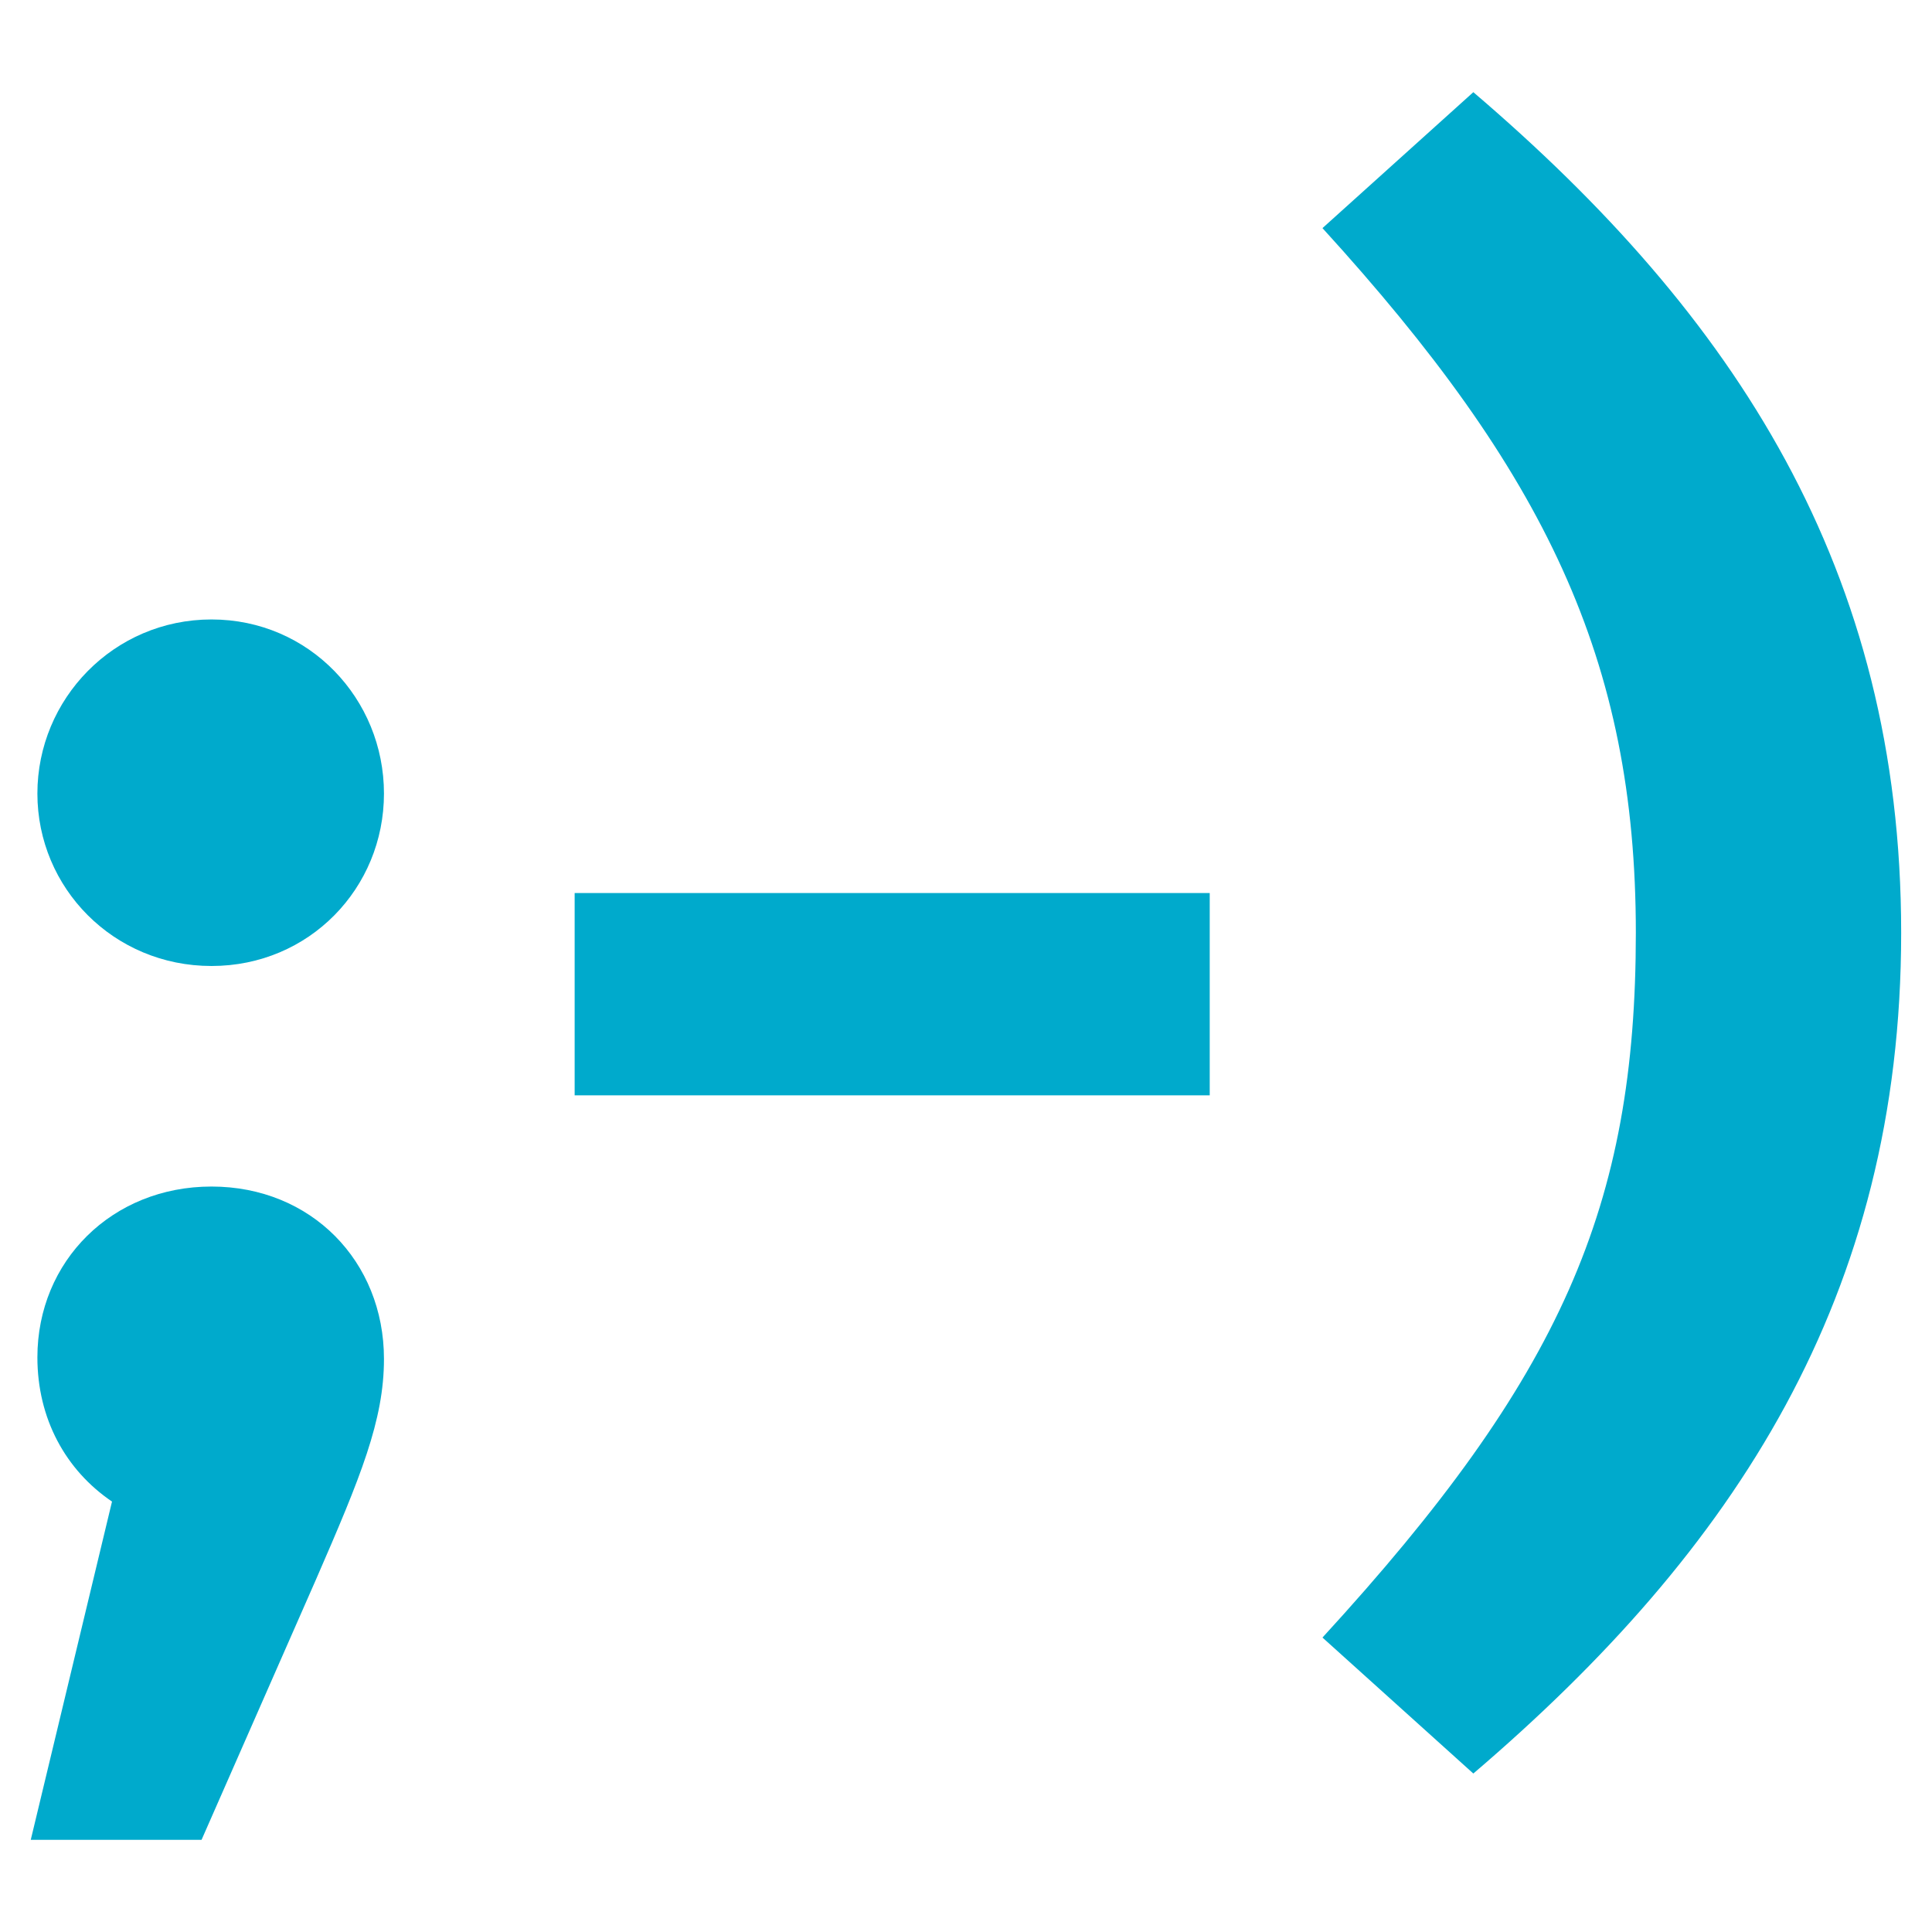 <?xml version="1.0" encoding="UTF-8" standalone="no"?>
<svg
   xmlns:dc="http://purl.org/dc/elements/1.1/"
   xmlns:cc="http://creativecommons.org/ns#"
   xmlns:rdf="http://www.w3.org/1999/02/22-rdf-syntax-ns#"
   xmlns:svg="http://www.w3.org/2000/svg"
   xmlns="http://www.w3.org/2000/svg"
   xmlns:xlink="http://www.w3.org/1999/xlink"
   xmlns:sodipodi="http://sodipodi.sourceforge.net/DTD/sodipodi-0.dtd"
   xmlns:inkscape="http://www.inkscape.org/namespaces/inkscape"
   width="819.2pt"
   height="819.2pt"
   viewBox="0 0 819.2 819.2"
   version="1.1"
   id="svg2"
   inkscape:version="0.48.5 r10040"
   sodipodi:docname="switchSmiley.active.svg">
  <sodipodi:namedview
     pagecolor="#ffffff"
     bordercolor="#666666"
     borderopacity="1"
     objecttolerance="10"
     gridtolerance="10"
     guidetolerance="10"
     inkscape:pageopacity="0"
     inkscape:pageshadow="2"
     inkscape:window-width="1366"
     inkscape:window-height="721"
     id="namedview33"
     showgrid="false"
     inkscape:zoom="0.23046875"
     inkscape:cx="-169.22034"
     inkscape:cy="512"
     inkscape:window-x="0"
     inkscape:window-y="0"
     inkscape:window-maximized="1"
     inkscape:current-layer="svg2" />
  <defs
     id="defs4">
    <g
       id="g6">
      <symbol
         overflow="visible"
         id="glyph0-0">
        <path
           style="stroke:none;"
           d="M 358.562 -738.234 L 63.281 -738.234 L 63.281 246.078 L 358.562 246.078 Z M 320.609 -701.672 L 320.609 209.516 L 101.953 209.516 L 101.953 -701.672 Z M 215.844 -121.625 L 215.844 -153.266 C 262.953 -160.297 282.641 -187.016 282.641 -236.234 C 282.641 -278.422 265.062 -317.094 204.594 -317.094 C 177.172 -317.094 139.203 -308.656 139.203 -289.672 C 139.203 -280.531 145.531 -273.5 156.078 -273.5 C 158.891 -273.5 161.703 -274.203 165.219 -275.609 C 177.172 -281.234 187.016 -283.344 201.781 -283.344 C 236.938 -283.344 244.672 -262.25 244.672 -234.828 C 244.672 -197.562 231.312 -183.5 180.688 -180.688 L 180.688 -121.625 C 180.688 -111.094 189.125 -104.766 198.266 -104.766 C 206.703 -104.766 215.844 -111.094 215.844 -121.625 Z M 173.656 -59.766 C 173.656 -45 184.203 -33.75 198.266 -33.75 C 212.328 -33.75 222.875 -45 222.875 -59.766 C 222.875 -73.828 212.328 -84.375 198.266 -84.375 C 184.203 -84.375 173.656 -73.828 173.656 -59.766 Z M 173.656 -59.766 "
           id="path9" />
      </symbol>
      <symbol
         overflow="visible"
         id="glyph0-1">
        <path
           style="stroke:none;"
           d="M 210.922 -378.953 C 169.438 -378.953 137.094 -345.219 137.094 -305.141 C 137.094 -265.062 169.438 -232.016 210.922 -232.016 C 252.406 -232.016 284.047 -265.062 284.047 -305.141 C 284.047 -345.219 252.406 -378.953 210.922 -378.953 Z M 210.922 -138.5 C 168.734 -138.5 137.094 -106.875 137.094 -66.094 C 137.094 -40.078 149.047 -18.281 168.734 -4.922 L 134.281 138.5 L 206.703 138.5 L 255.219 28.125 C 274.203 -15.469 284.047 -39.375 284.047 -65.391 C 284.047 -106.875 253.109 -138.5 210.922 -138.5 Z M 210.922 -138.5 "
           id="path12" />
      </symbol>
      <symbol
         overflow="visible"
         id="glyph0-2">
        <path
           style="stroke:none;"
           d="M 76.641 -262.953 L 76.641 -177.172 L 345.922 -177.172 L 345.922 -262.953 Z M 76.641 -262.953 "
           id="path15" />
      </symbol>
      <symbol
         overflow="visible"
         id="glyph0-3">
        <path
           style="stroke:none;"
           d="M 238.344 -246.078 C 238.344 -130.062 206.703 -57.656 105.469 52.734 L 169.438 110.391 C 280.531 15.469 350.844 -92.109 350.844 -246.078 C 350.844 -400.047 280.531 -507.625 169.438 -602.531 L 105.469 -544.891 C 199.672 -441.531 238.344 -362.078 238.344 -246.078 Z M 238.344 -246.078 "
           id="path18" />
      </symbol>
    </g>
  </defs>
  <g
     id="surface1"
     style="fill:#00aacc;fill-opacity:1">
    <g
       style="fill:#00aacc;fill-opacity:1"
       id="g21">
      <use
         xlink:href="#glyph0-1"
         x="-121.239"
         y="641.614"
         id="use23"
         style="fill:#00aacc;fill-opacity:1" />
    </g>
    <g
       style="fill:#00aacc;fill-opacity:1"
       id="g25">
      <use
         xlink:href="#glyph0-2"
         x="167.021"
         y="641.614"
         id="use27"
         style="fill:#00aacc;fill-opacity:1" />
    </g>
    <g
       style="fill:#00aacc;fill-opacity:1"
       id="g29">
      <use
         xlink:href="#glyph0-3"
         x="455.281"
         y="641.614"
         id="use31"
         style="fill:#00aacc;fill-opacity:1" />
    </g>
  </g>
</svg>
